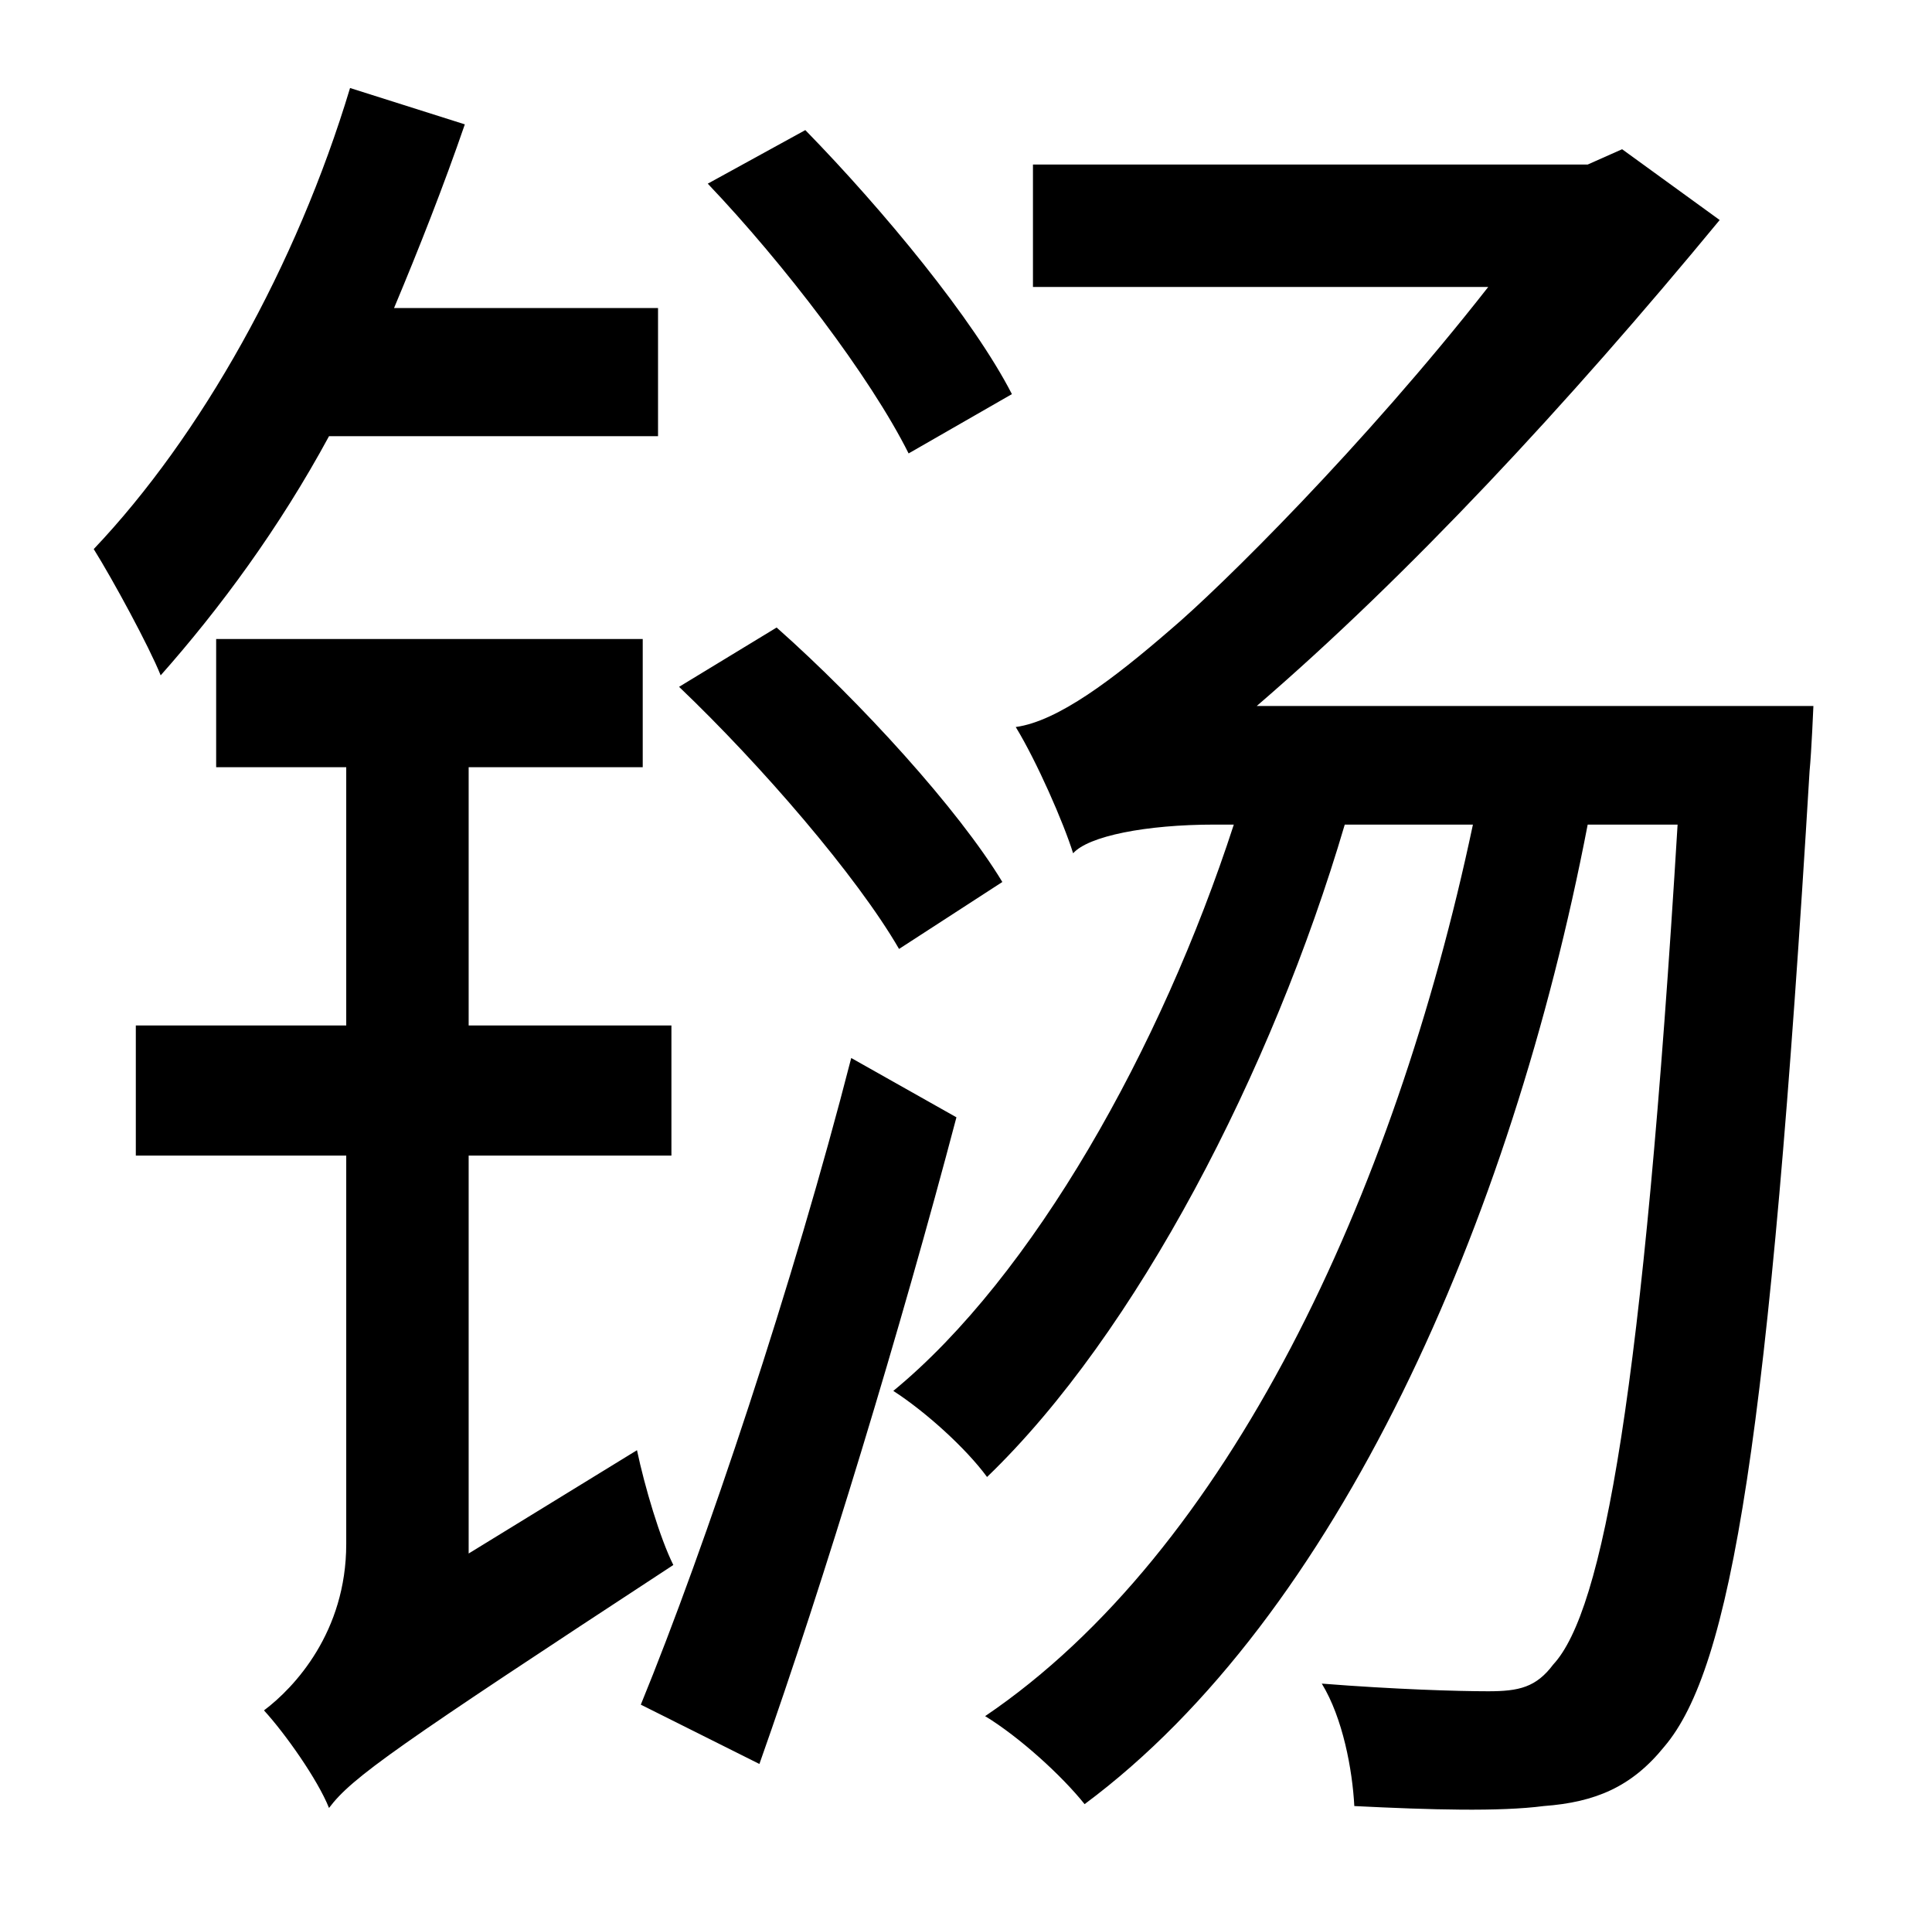 <?xml version="1.0" standalone="no"?>
<!DOCTYPE svg PUBLIC "-//W3C//DTD SVG 1.1//EN" "http://www.w3.org/Graphics/SVG/1.1/DTD/svg11.dtd" >
<svg xmlns="http://www.w3.org/2000/svg" xmlns:xlink="http://www.w3.org/1999/xlink" version="1.1" viewBox="-10 0 1010 1000">
   <path fill="currentColor"
d="M519 206l-54 31c-20 -40 -65 -99 -105 -141l51 -28c41 42 88 99 108 138zM514 461l-54 35c-22 -38 -72 -96 -115 -137l51 -31c44 39 95 95 118 133zM334 228h-172c-26 48 -57 90 -88 125c-6 -15 -25 -50 -35 -66c56 -59 106 -148 134 -241l60 19c-11 32 -24 65 -37 96
h138v67zM235 812l88 -54c4 19 12 46 19 60c-145 95 -168 111 -180 127c-6 -15 -23 -39 -34 -51c16 -12 43 -41 43 -87v-203h-110v-68h110v-135h-68v-67h223v67h-91v135h106v68h-106v208zM435 553l55 31c-29 110 -69 242 -103 338l-62 -31c34 -83 80 -221 110 -338zM647 369
h291s-1 24 -2 34c-21 349 -41 469 -76 510c-17 21 -36 29 -63 31c-23 3 -59 2 -99 0c-1 -19 -6 -46 -17 -64c38 3 71 4 87 4s25 -2 34 -14c26 -28 47 -142 65 -439h-47c-40 208 -131 414 -263 512c-12 -15 -34 -35 -52 -46c127 -86 214 -272 255 -466h-67
c-38 129 -109 266 -187 341c-11 -15 -32 -34 -49 -45c73 -60 140 -179 178 -296h-10c-36 0 -66 6 -74 15c-5 -16 -19 -48 -30 -66c22 -3 51 -25 81 -51c26 -22 101 -96 166 -179h-238v-64h290l18 -8l51 37c-80 97 -163 186 -242 254z" />
</svg>
